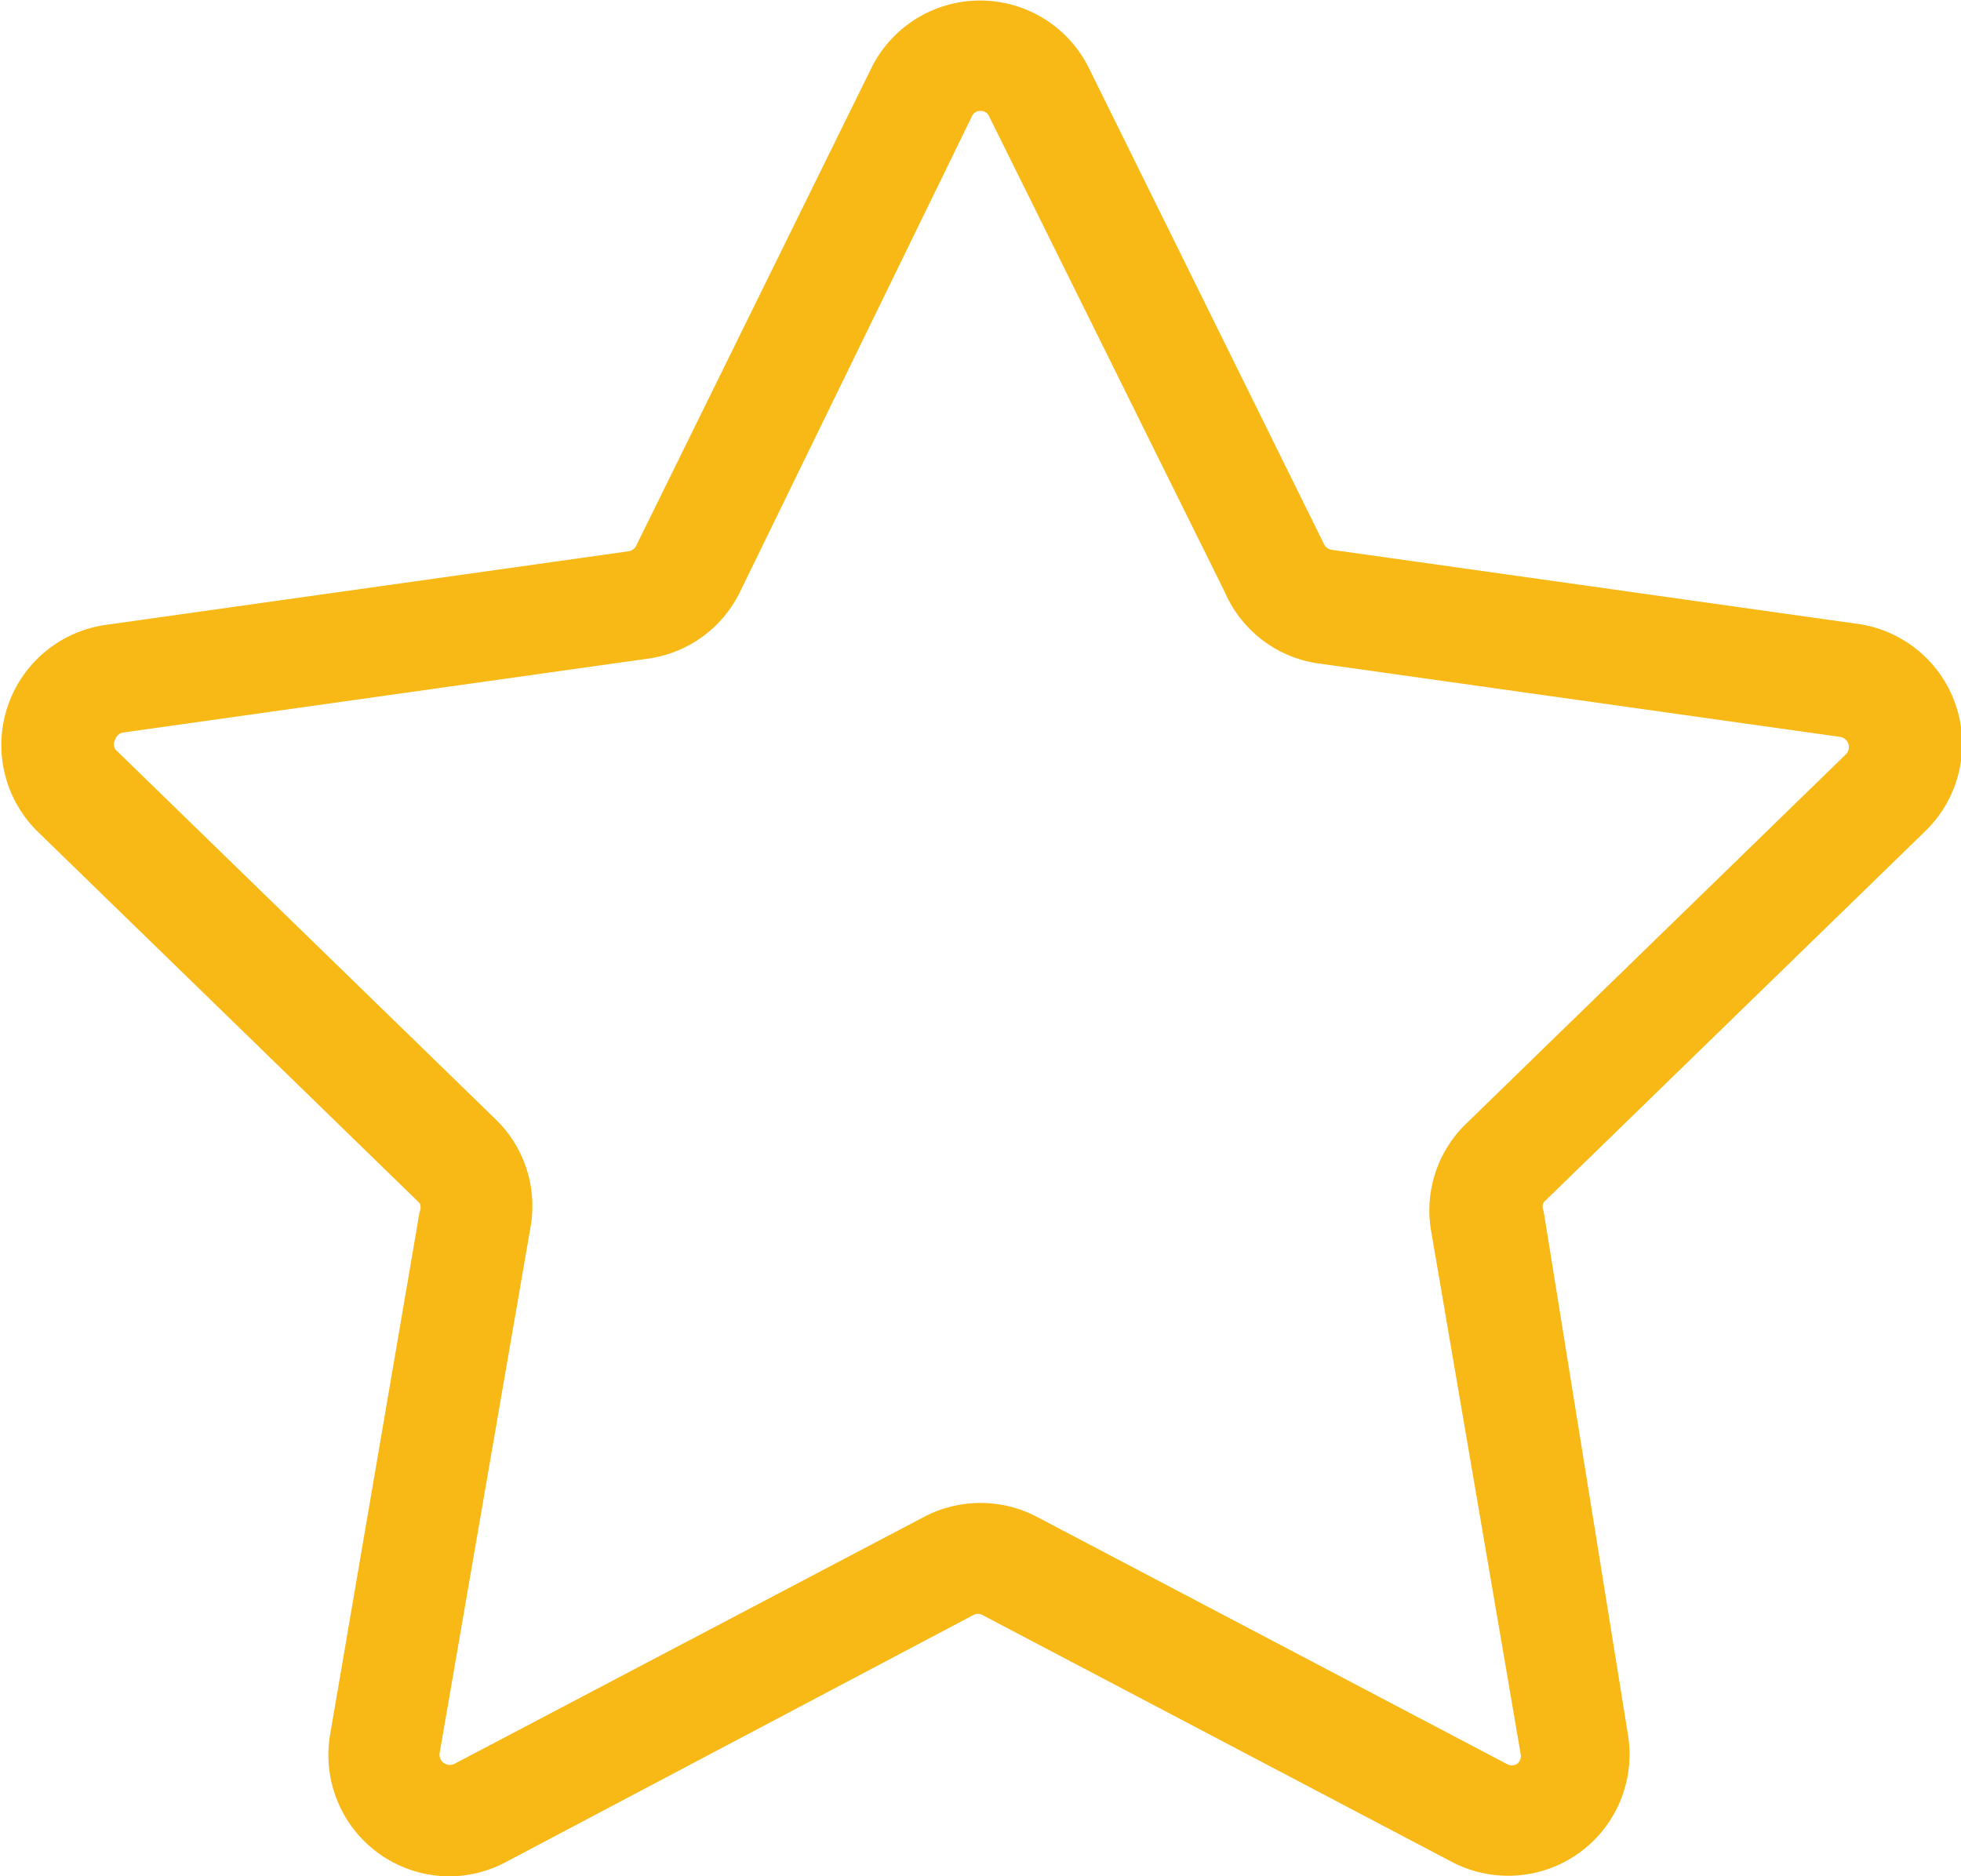 <svg xmlns="http://www.w3.org/2000/svg" viewBox="0 0 26.5 25.36"><defs><style>.cls-1{fill:#f8b916;}</style></defs><title>Asset 31</title><g id="Layer_2" data-name="Layer 2"><g id="guides"><path class="cls-1" d="M6.07,25.36a1.64,1.64,0,0,1-1.61-1.91l1.21-7.07a.14.14,0,0,0,0-.12l-5.14-5A1.64,1.64,0,0,1,1.4,8.45l7.1-1a.14.14,0,0,0,.1-.08L11.78.91a1.64,1.64,0,0,1,2.93,0l3.18,6.44a.14.14,0,0,0,.1.08l7.1,1A1.64,1.64,0,0,1,26,11.25l-5.14,5a.14.14,0,0,0,0,.12L22,23.45a1.64,1.64,0,0,1-2.37,1.72l-6.35-3.34a.13.13,0,0,0-.13,0L6.83,25.17A1.64,1.64,0,0,1,6.07,25.36ZM13.25,1.5a.12.12,0,0,0-.12.08L10,8a1.63,1.63,0,0,1-1.23.9l-7.1,1a.13.13,0,0,0-.11.09.13.13,0,0,0,0,.14l5.14,5a1.63,1.63,0,0,1,.47,1.45L5.94,23.7a.14.14,0,0,0,.2.14l6.35-3.34a1.64,1.64,0,0,1,1.52,0l6.35,3.34a.13.13,0,0,0,.14,0,.13.13,0,0,0,.05-.13l-1.21-7.07a1.63,1.63,0,0,1,.47-1.45l5.14-5a.14.14,0,0,0-.08-.23l-7.1-1A1.63,1.63,0,0,1,16.55,8L13.37,1.58A.12.12,0,0,0,13.25,1.5Z"/></g></g></svg>